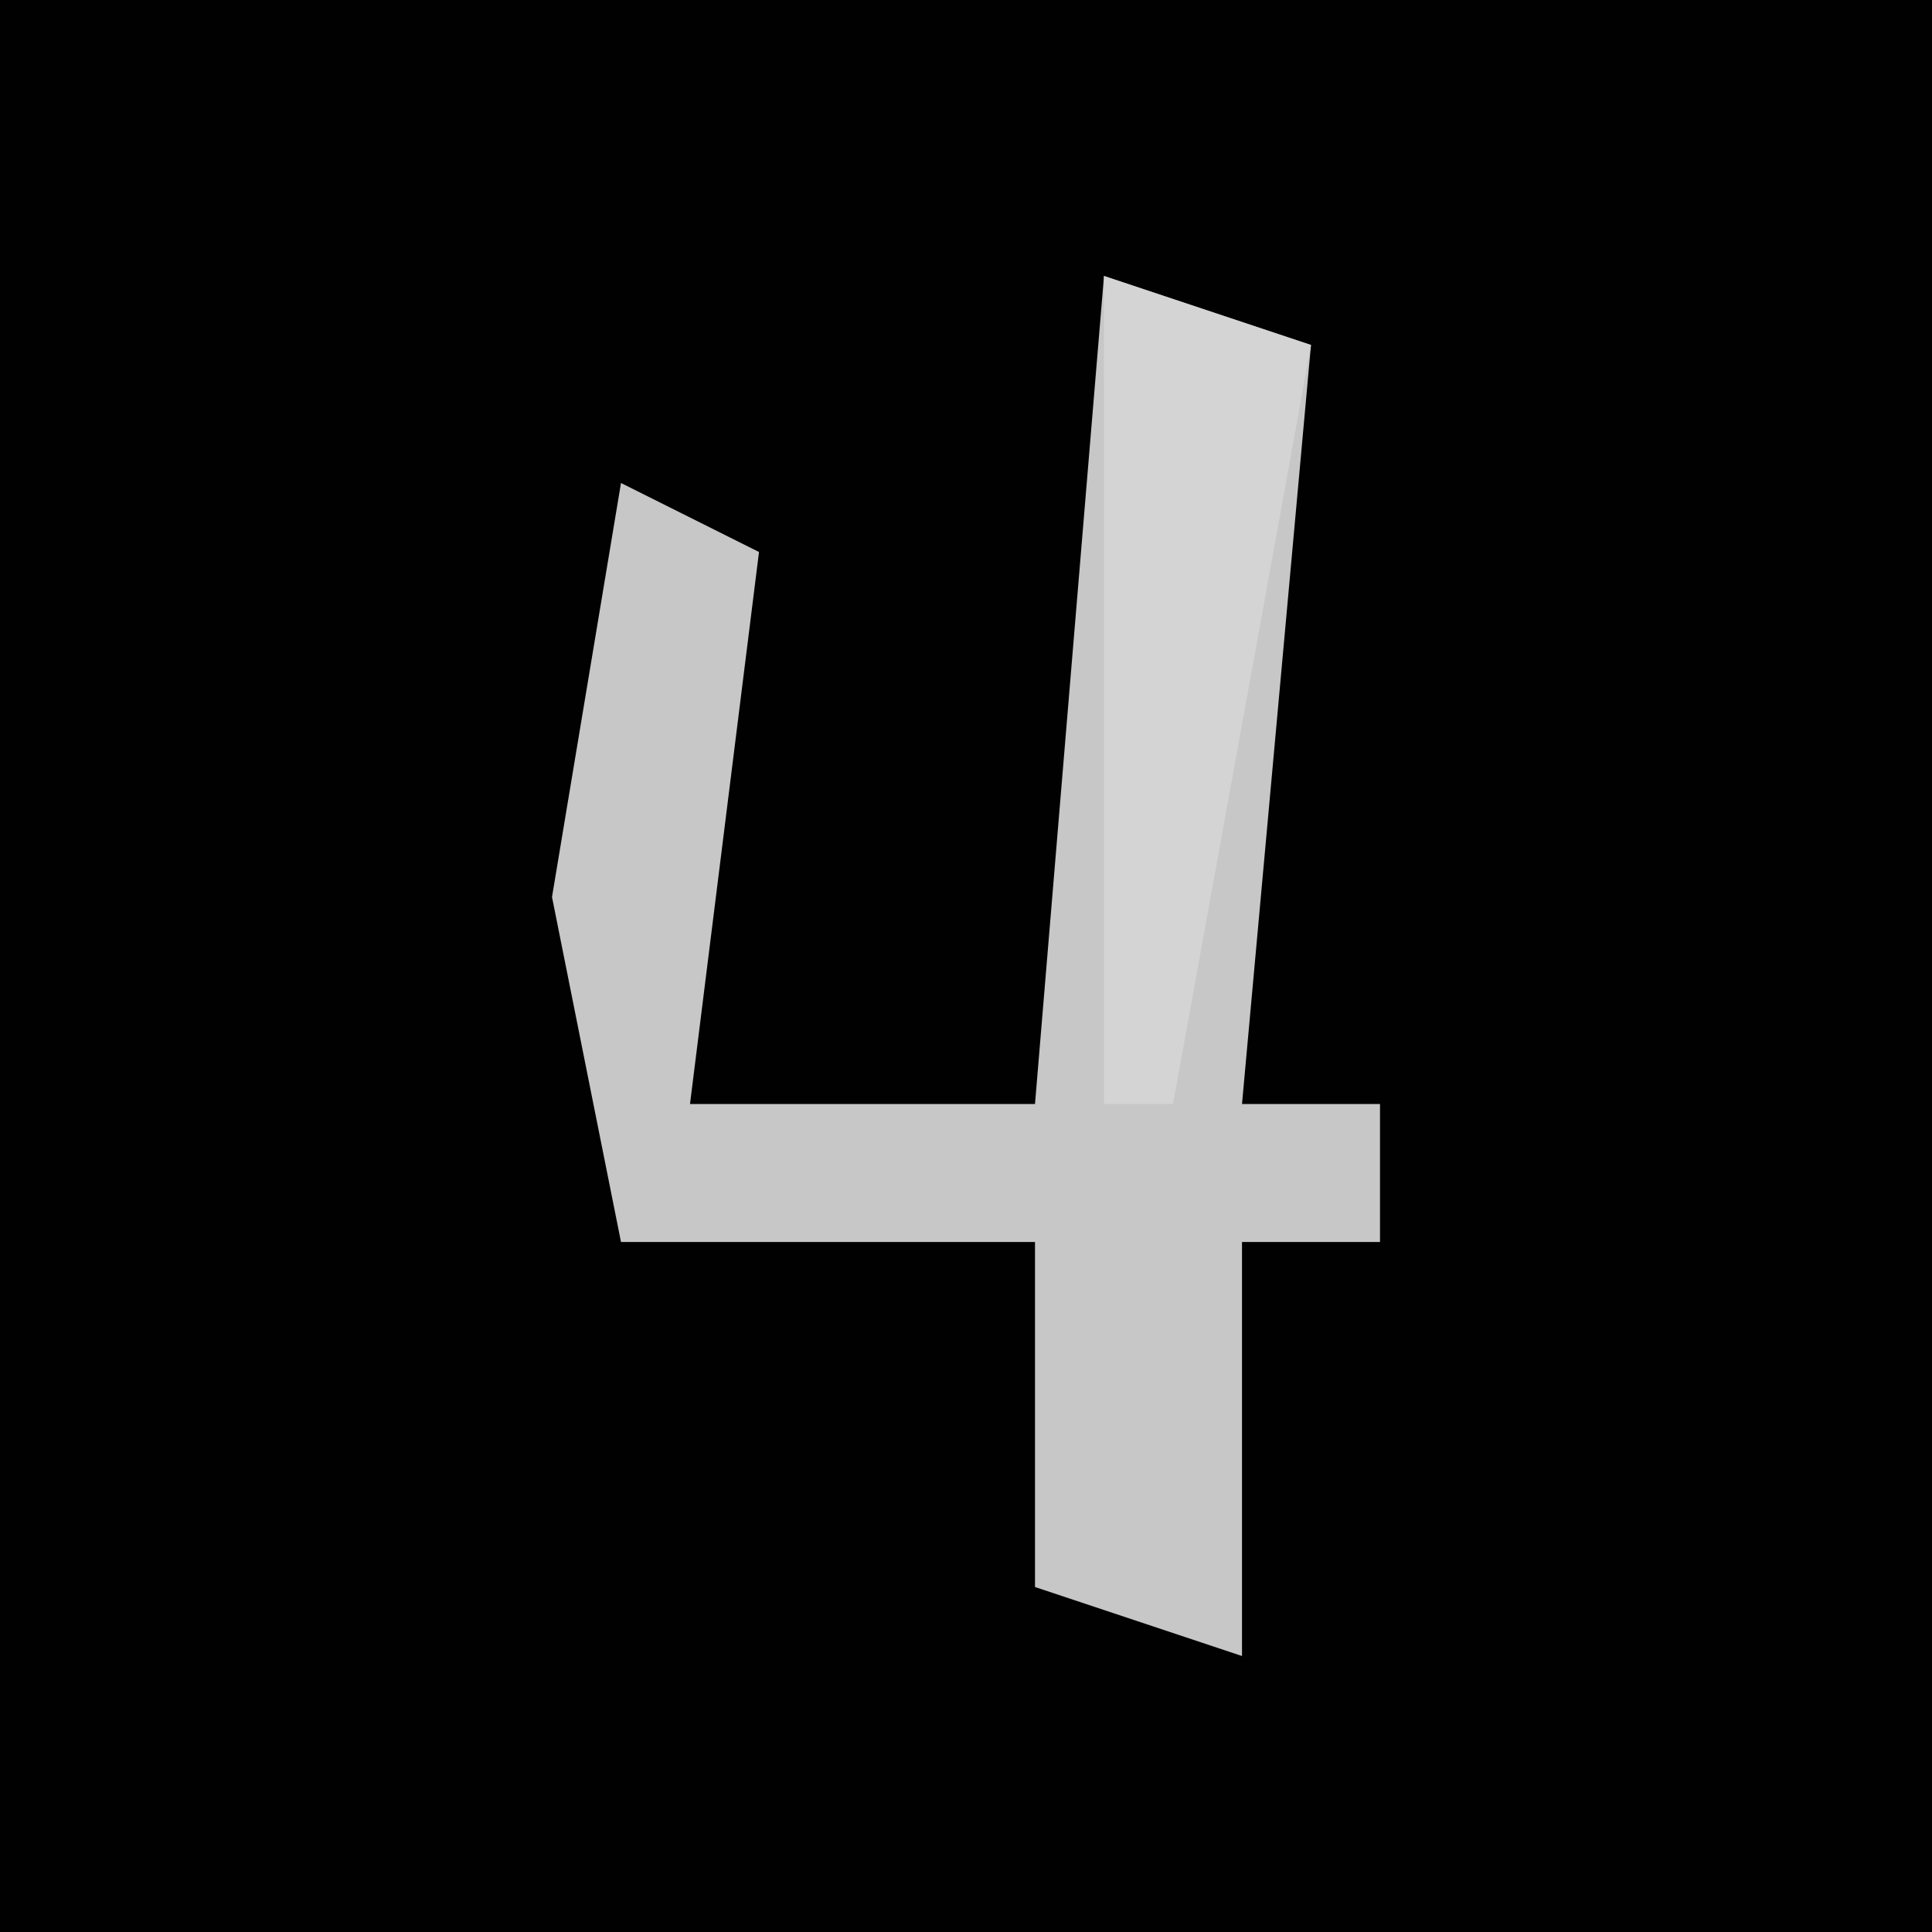 <?xml version="1.0" encoding="UTF-8"?>
<svg version="1.1" xmlns="http://www.w3.org/2000/svg" width="28" height="28">
<path d="M0,0 L28,0 L28,28 L0,28 Z " fill="#010101" transform="translate(0,0)"/>
<path d="M0,0 L3,1 L2,12 L4,12 L4,14 L2,14 L2,20 L-1,19 L-1,14 L-7,14 L-8,9 L-7,3 L-5,4 L-6,12 L-1,12 Z " fill="#C7C7C7" transform="translate(16,4)"/>
<path d="M0,0 L3,1 L1,12 L0,12 Z " fill="#D4D4D4" transform="translate(16,4)"/>
</svg>
